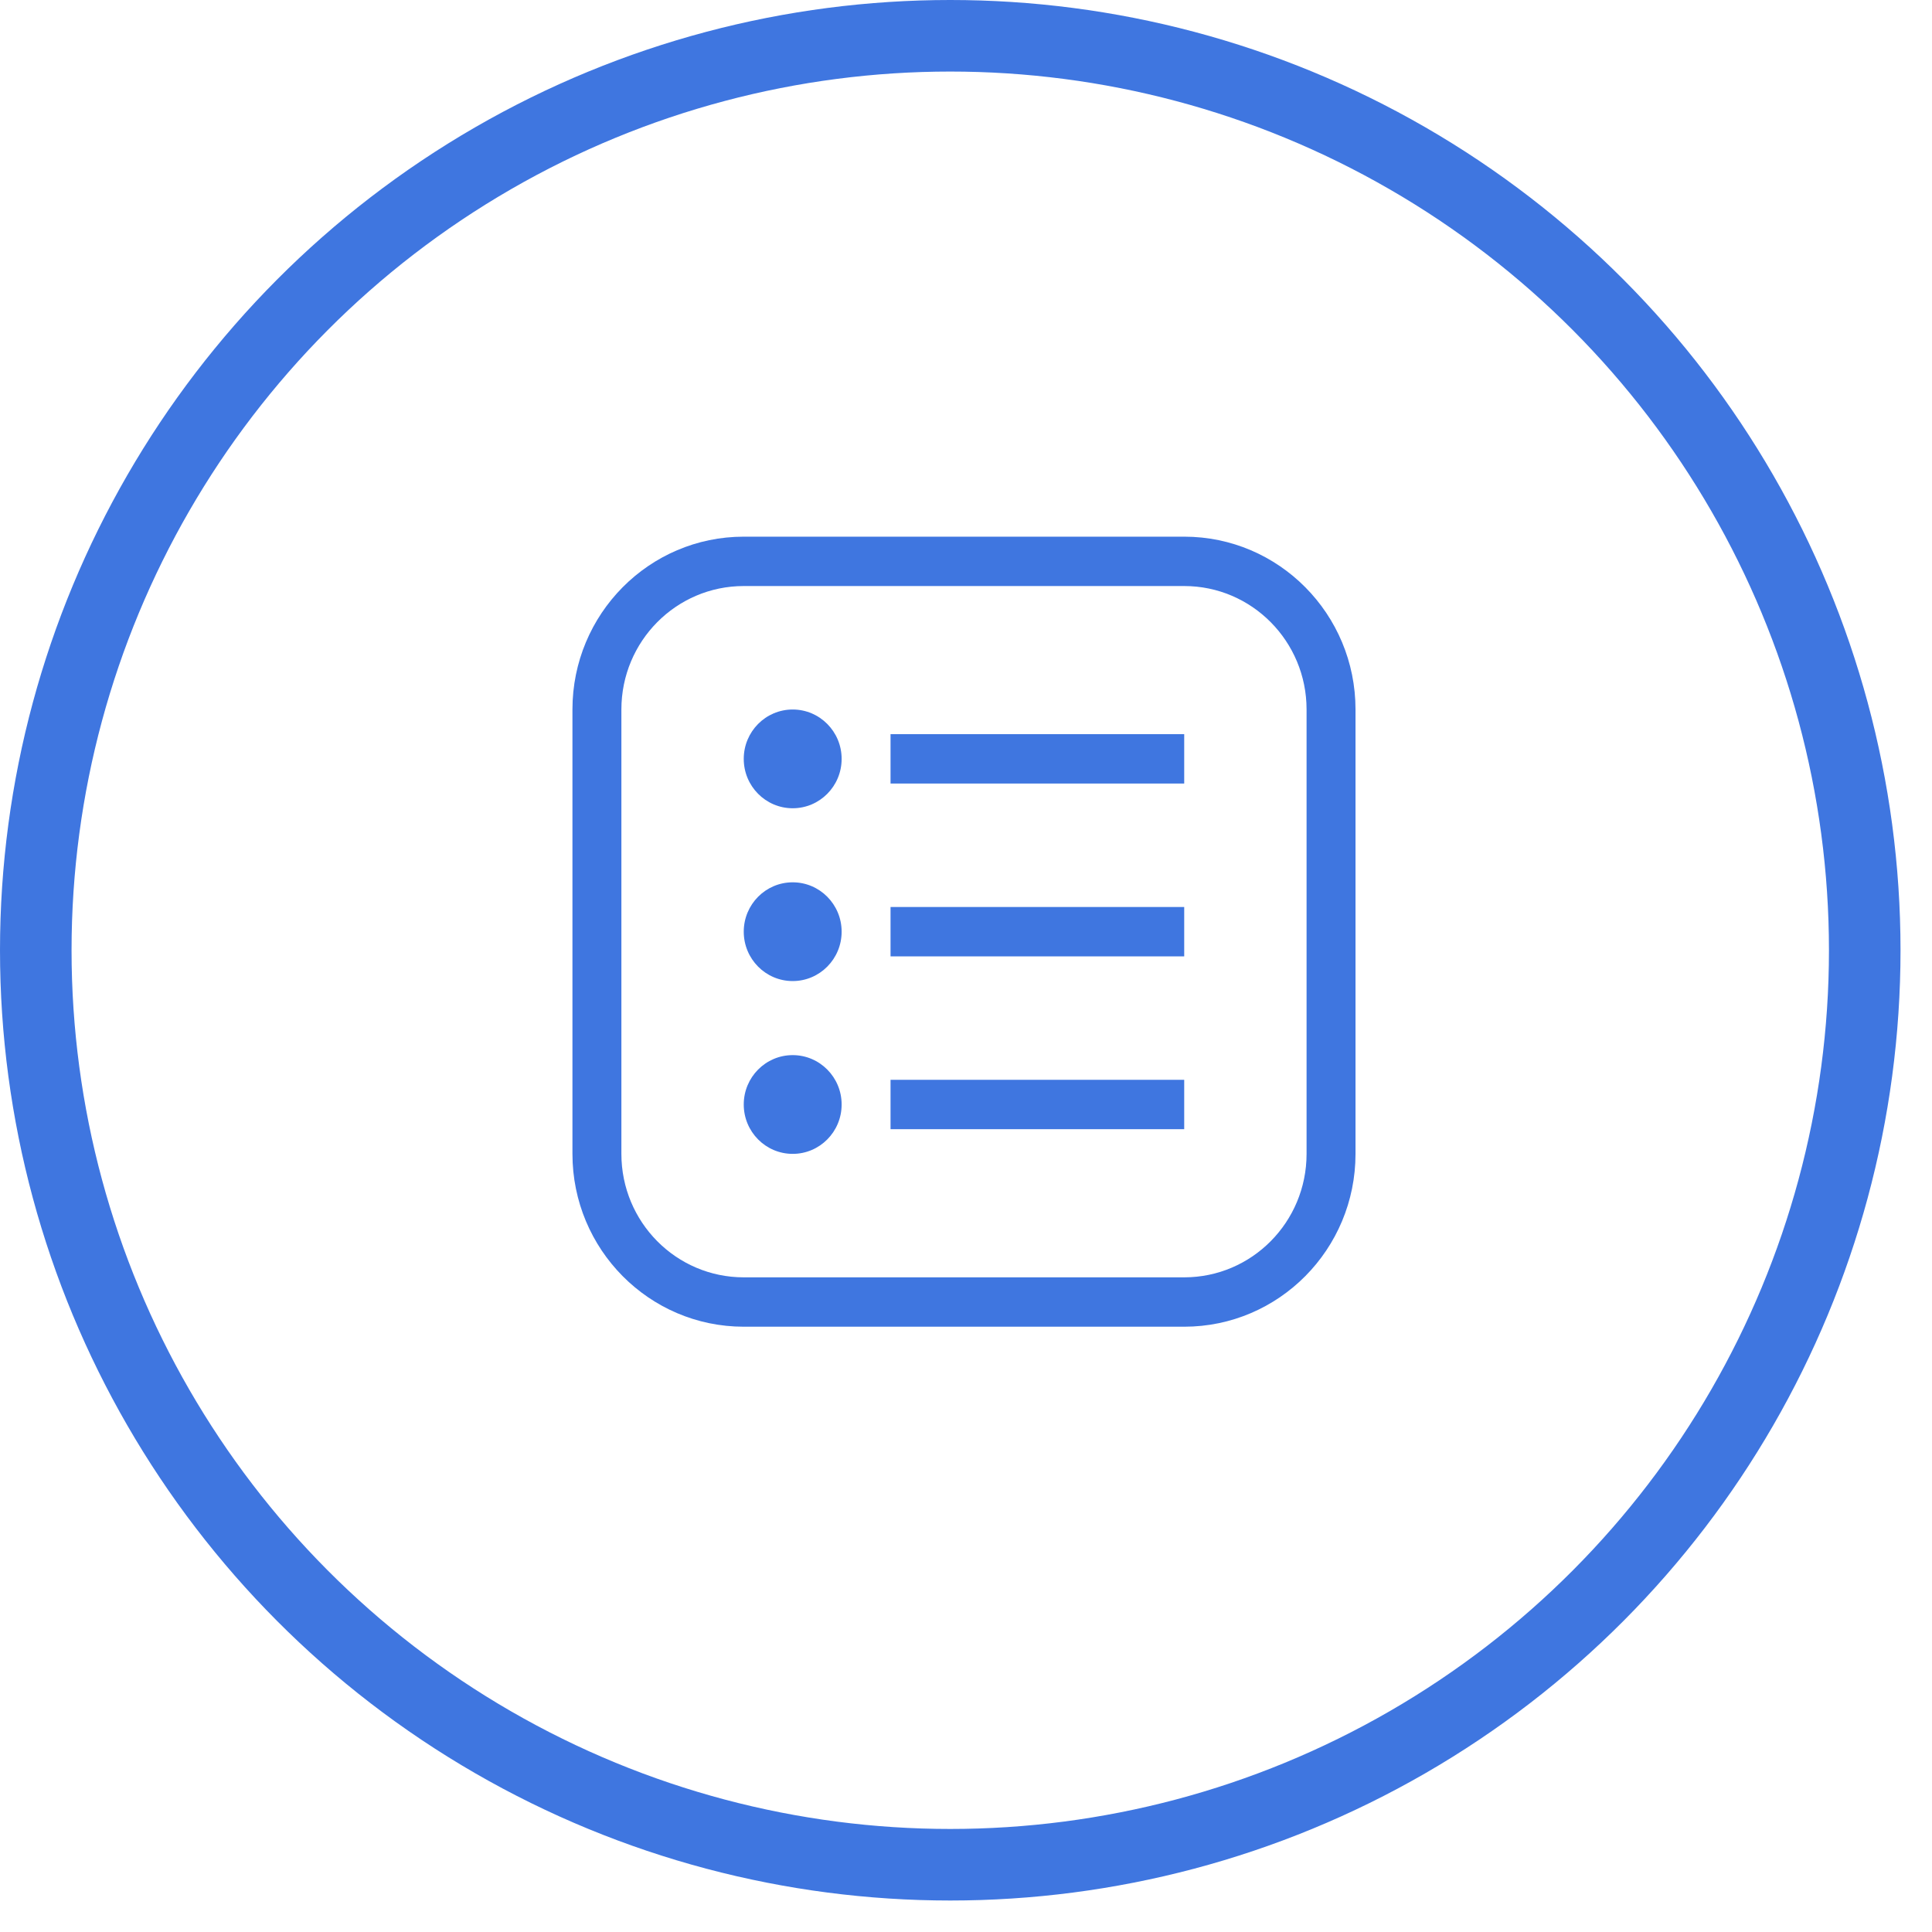 <?xml version="1.0" encoding="UTF-8"?>
<svg width="54px" height="54px" viewBox="0 0 54 54" version="1.1" xmlns="http://www.w3.org/2000/svg" xmlns:xlink="http://www.w3.org/1999/xlink">
    <!-- Generator: sketchtool 47.1 (45422) - http://www.bohemiancoding.com/sketch -->
    <title>AD9031A7-2E63-4FCD-8D73-07E438B6C2B5</title>
    <desc>Created with sketchtool.</desc>
    <defs></defs>
    <g id="Page-1" stroke="none" stroke-width="1" fill="none" fill-rule="evenodd">
        <g id="Thank-you!" transform="translate(-227, -398)">
            <g id="Group-6" transform="translate(191, 399)">
                <g id="Group-4" transform="translate(37, 0)">
                    <g id="003-favorite" transform="translate(15, 14)" fill-rule="nonzero" fill="#3F76E0">
                        <path d="M17.099,0 L4.788,0 C2.144,0 0,2.163 0,4.83 L0,17.251 C0,19.919 2.144,22.082 4.788,22.082 L17.099,22.082 C19.743,22.082 21.887,19.919 21.887,17.251 L21.887,4.83 C21.887,2.163 19.743,0 17.099,0 Z M20.519,17.251 C20.519,19.157 18.988,20.702 17.099,20.702 L4.788,20.702 C2.899,20.702 1.368,19.157 1.368,17.251 L1.368,4.83 C1.368,2.925 2.899,1.38 4.788,1.38 L17.099,1.38 C18.988,1.38 20.519,2.925 20.519,4.83 L20.519,17.251 Z" id="Shape"></path>
                        <rect id="Rectangle-path" x="8.891" y="5.52" width="8.208" height="1.38"></rect>
                        <rect id="Rectangle-path" x="8.891" y="10.351" width="8.208" height="1.38"></rect>
                        <rect id="Rectangle-path" x="8.891" y="15.181" width="8.208" height="1.38"></rect>
                        <ellipse id="Oval" cx="6.156" cy="6.211" rx="1.368" ry="1.38"></ellipse>
                        <ellipse id="Oval" cx="6.156" cy="11.041" rx="1.368" ry="1.38"></ellipse>
                        <ellipse id="Oval" cx="6.156" cy="15.871" rx="1.368" ry="1.38"></ellipse>
                    </g>
                    <circle id="Oval-22-Copy" stroke="#3F76E0" stroke-width="2" cx="25.56" cy="25.56" r="25.56"></circle>
                </g>
            </g>
        </g>
    </g>
</svg>